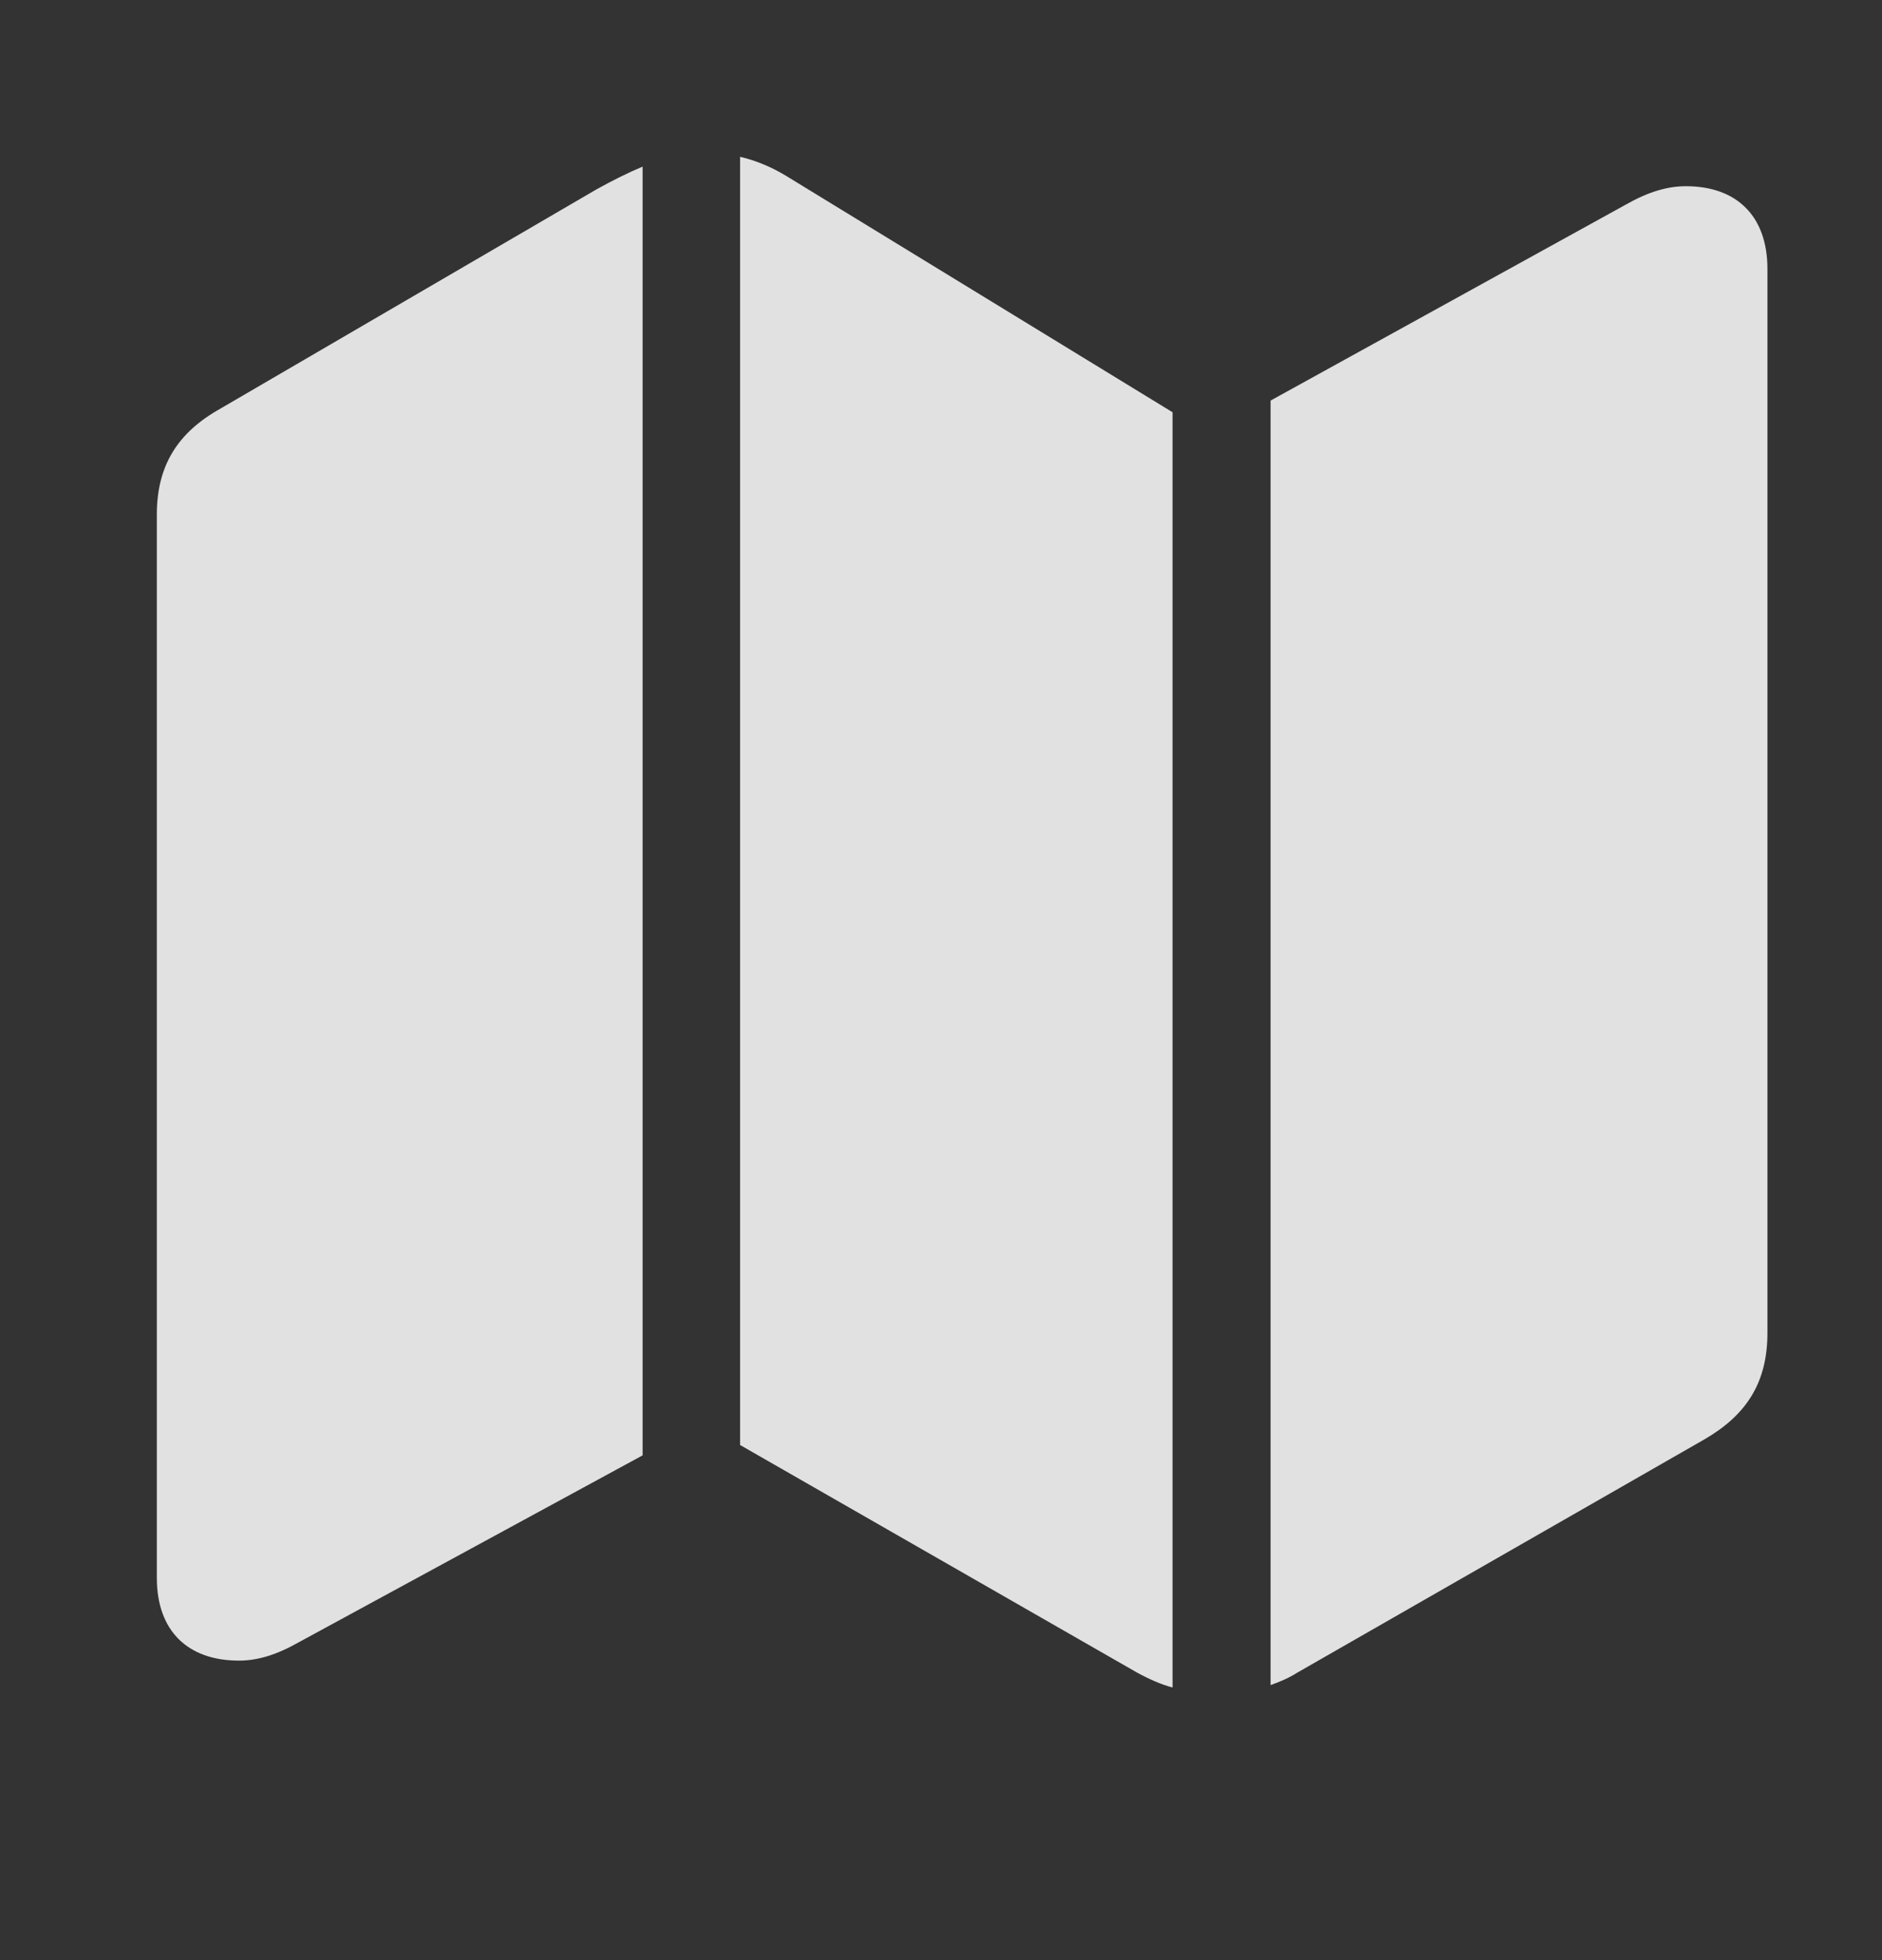 <svg width="24" height="25" viewBox="0 0 24 25" fill="none" xmlns="http://www.w3.org/2000/svg">
<rect x="0" y="0" width="24" height="25" fill="#333333" stroke="none"/>
<path d="M2 20.125C2 20.797 2.391 21.18 3.047 21.18C3.281 21.18 3.523 21.109 3.812 20.945L8.195 18.562V2.125C8.008 2.203 7.805 2.305 7.609 2.414L2.812 5.211C2.266 5.516 2 5.938 2 6.562V20.125ZM9.438 18.43L14.492 21.328C14.648 21.414 14.805 21.484 14.953 21.523V5.258L10.023 2.242C9.844 2.133 9.641 2.047 9.438 2V18.43ZM16.203 21.492C16.312 21.453 16.43 21.406 16.539 21.336L21.734 18.359C22.273 18.047 22.539 17.633 22.539 17V3.43C22.539 2.75 22.141 2.375 21.5 2.375C21.266 2.375 21.023 2.445 20.734 2.609L16.203 5.109V21.492Z" fill="white" fill-opacity="0.85"/>
</svg>
